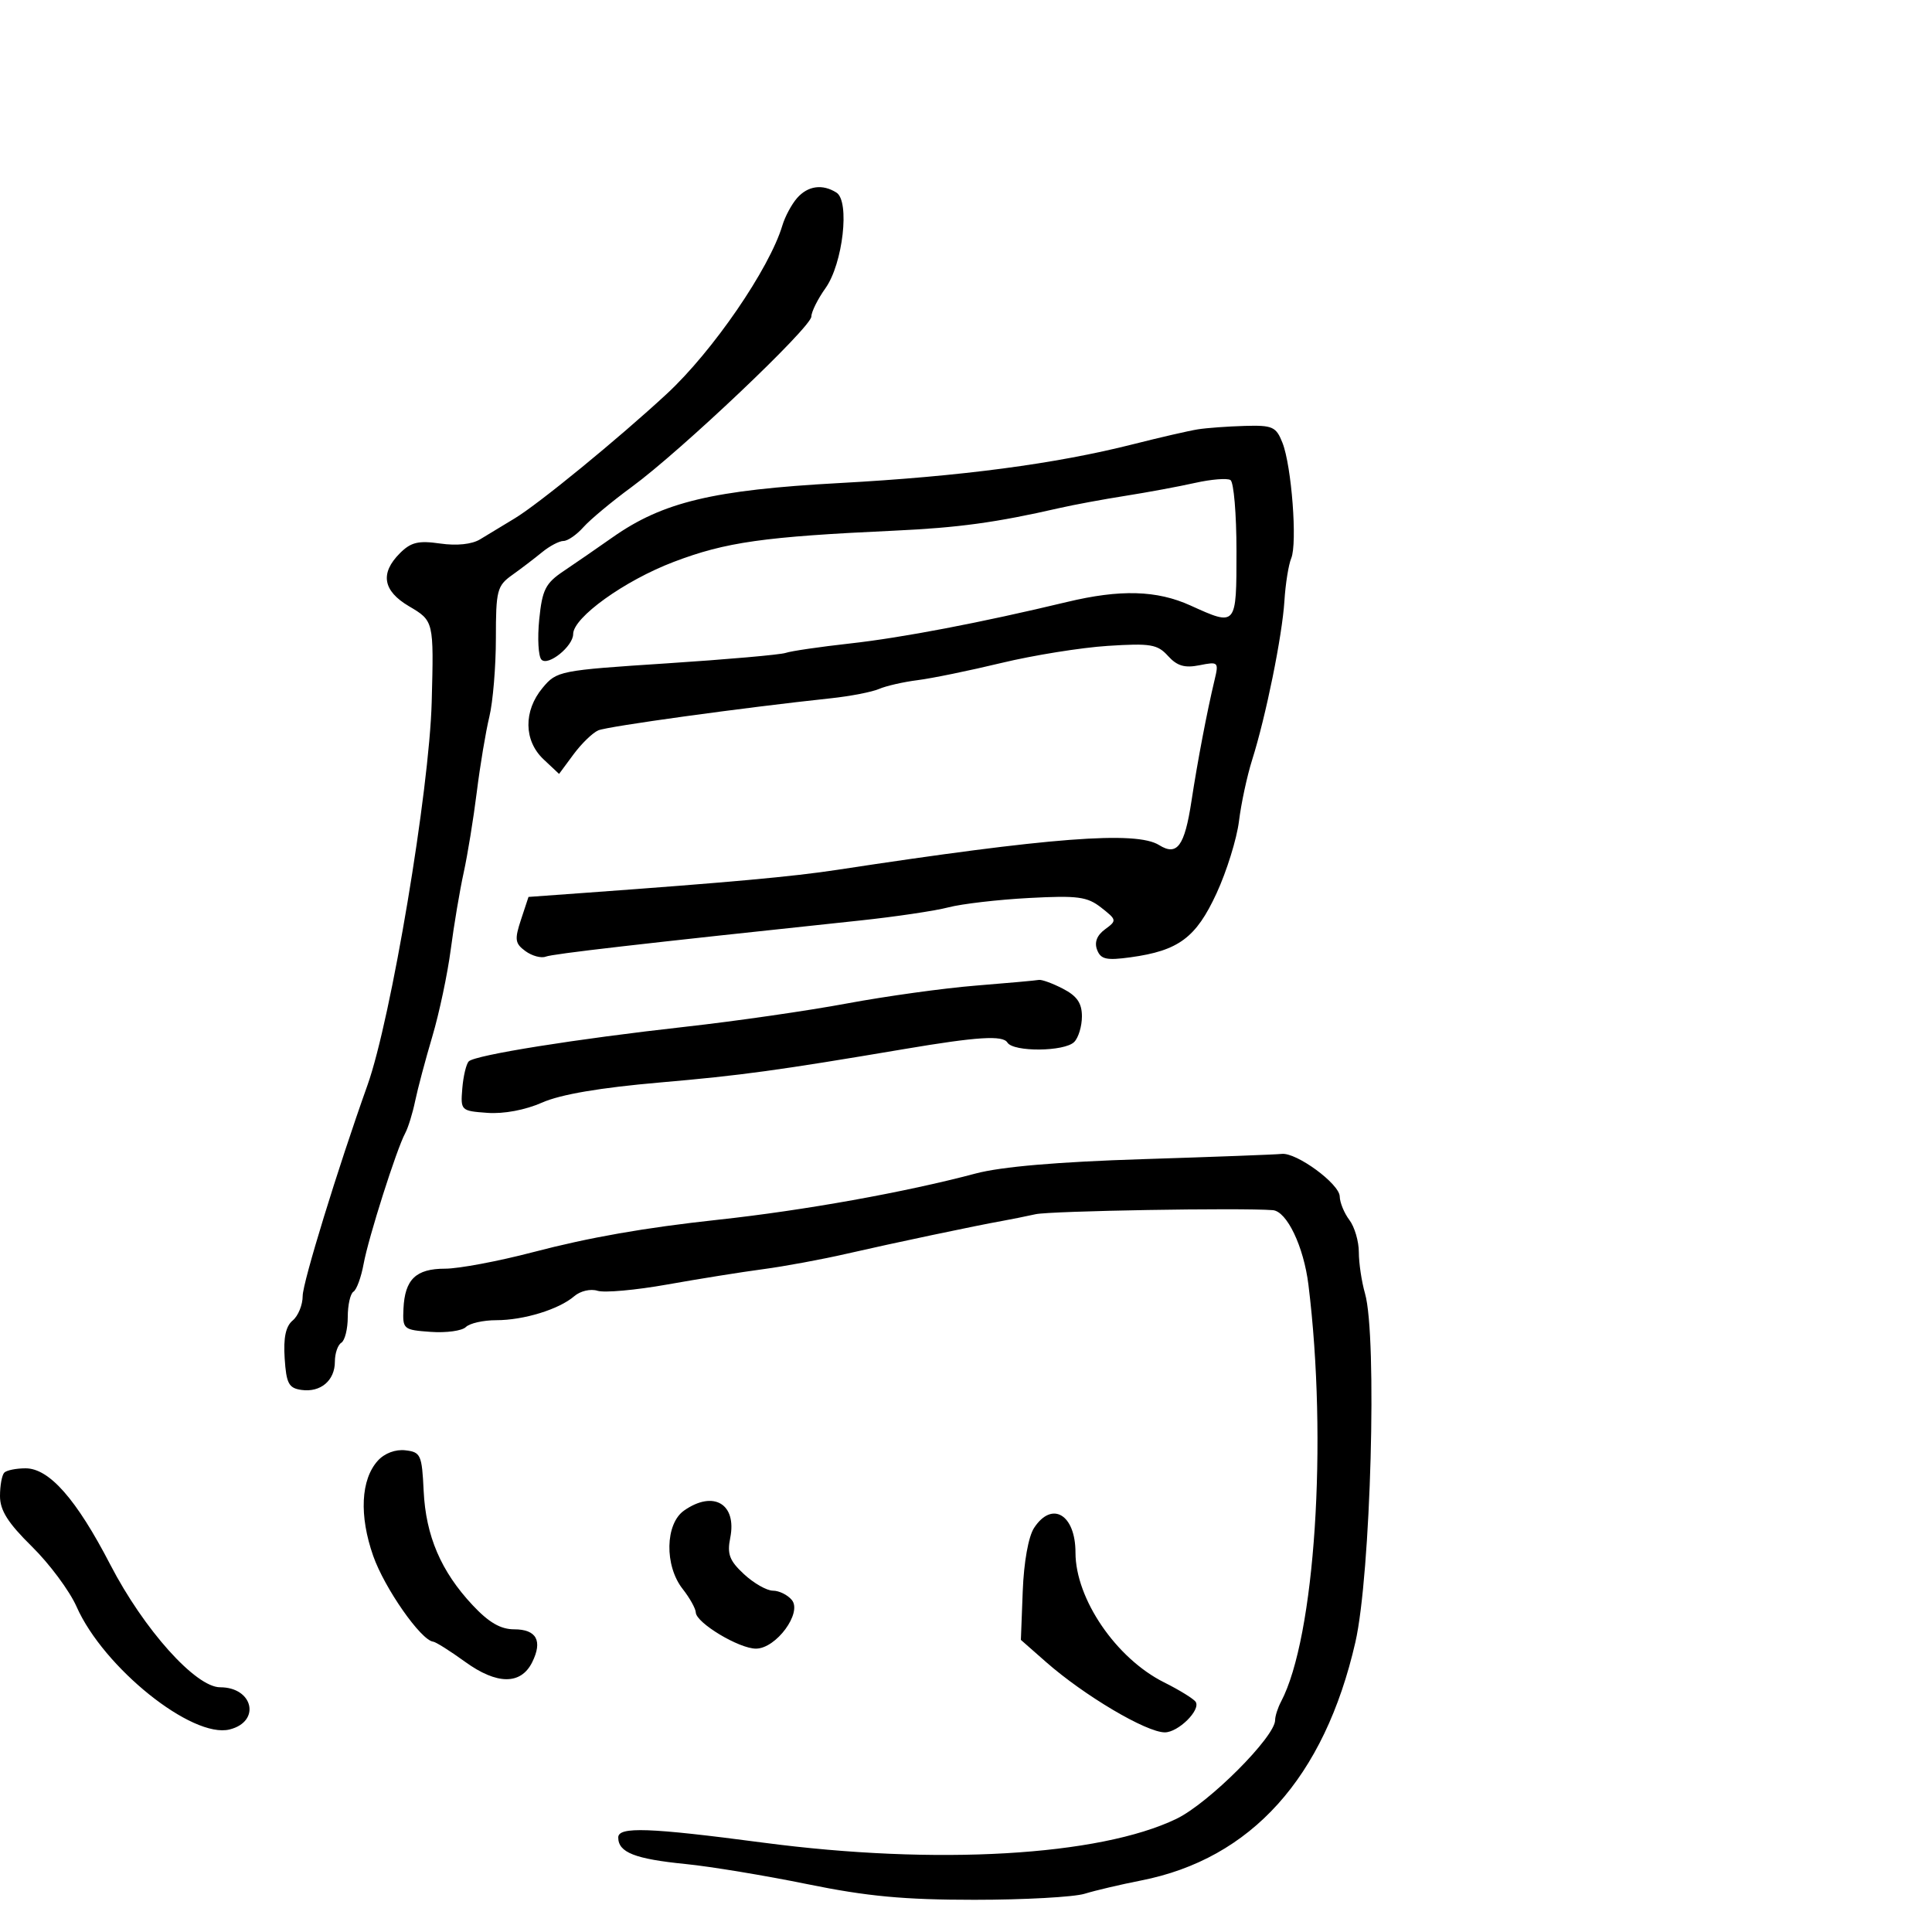 <svg xmlns="http://www.w3.org/2000/svg" width="300" height="300" viewBox="0 0 300 300" version="1.1">
	<path d="M 123.773 30.750 C 122.928 31.712, 121.900 33.625, 121.489 35 C 119.481 41.721, 110.675 54.551, 103.535 61.160 C 95.972 68.160, 83.659 78.241, 79.913 80.500 C 78.089 81.600, 75.675 83.062, 74.549 83.748 C 73.278 84.522, 70.923 84.770, 68.349 84.399 C 64.967 83.913, 63.809 84.191, 62.099 85.901 C 58.984 89.016, 59.449 91.742, 63.500 94.133 C 67.367 96.414, 67.368 96.417, 67.035 109 C 66.671 122.755, 60.726 158.225, 57.063 168.500 C 52.435 181.481, 47 199.161, 47 201.234 C 47 202.621, 46.303 204.333, 45.452 205.040 C 44.370 205.938, 43.993 207.706, 44.202 210.912 C 44.457 214.835, 44.834 215.547, 46.805 215.827 C 49.780 216.248, 52 214.372, 52 211.437 C 52 210.161, 52.450 208.840, 53 208.500 C 53.550 208.160, 54 206.360, 54 204.500 C 54 202.640, 54.399 200.871, 54.887 200.570 C 55.374 200.269, 56.083 198.330, 56.462 196.261 C 57.212 192.171, 61.579 178.440, 62.916 175.967 C 63.373 175.124, 64.069 172.874, 64.464 170.967 C 64.860 169.060, 66.061 164.546, 67.133 160.935 C 68.205 157.325, 69.491 151.250, 69.992 147.435 C 70.492 143.621, 71.395 138.250, 72 135.500 C 72.604 132.750, 73.519 127.125, 74.033 123 C 74.547 118.875, 75.424 113.613, 75.983 111.307 C 76.543 109.001, 77 103.510, 77 99.104 C 77 91.685, 77.186 90.961, 79.519 89.297 C 80.905 88.309, 82.999 86.713, 84.172 85.750 C 85.346 84.787, 86.842 84, 87.498 84 C 88.154 84, 89.547 83.035, 90.595 81.856 C 91.643 80.677, 95.021 77.865, 98.103 75.606 C 105.740 70.009, 125.970 50.818, 125.987 49.154 C 125.994 48.414, 126.981 46.431, 128.181 44.746 C 130.883 40.951, 131.996 31.245, 129.883 29.906 C 127.713 28.532, 125.446 28.845, 123.773 30.750 M 186 66.668 C 184.625 66.886, 180.125 67.921, 176 68.967 C 163.930 72.030, 149.212 73.978, 130.351 75.008 C 110.752 76.078, 102.922 77.951, 95.132 83.428 C 92.729 85.118, 89.302 87.481, 87.515 88.680 C 84.702 90.568, 84.196 91.570, 83.732 96.180 C 83.438 99.106, 83.592 101.917, 84.075 102.426 C 85.092 103.500, 89 100.354, 89 98.461 C 89 95.881, 96.971 90.158, 104.615 87.250 C 112.714 84.168, 118.606 83.335, 138.914 82.399 C 148.799 81.944, 154.707 81.134, 164.500 78.892 C 166.700 78.388, 171.313 77.533, 174.752 76.992 C 178.191 76.451, 183.057 75.547, 185.567 74.985 C 188.077 74.423, 190.551 74.222, 191.065 74.540 C 191.579 74.858, 192 79.816, 192 85.559 C 192 97.306, 192.027 97.274, 184.859 94.022 C 179.629 91.649, 173.959 91.489, 165.664 93.479 C 152.313 96.684, 140.113 99.017, 132 99.918 C 127.325 100.437, 122.825 101.095, 122 101.381 C 121.175 101.667, 112.850 102.399, 103.500 103.009 C 86.870 104.093, 86.451 104.176, 84.255 106.809 C 81.264 110.394, 81.327 115.020, 84.406 117.912 L 86.813 120.173 89.058 117.135 C 90.294 115.464, 92.023 113.787, 92.902 113.409 C 94.355 112.783, 115.424 109.878, 129 108.431 C 132.025 108.109, 135.400 107.456, 136.500 106.979 C 137.600 106.503, 140.300 105.888, 142.500 105.612 C 144.700 105.336, 150.550 104.135, 155.500 102.942 C 160.450 101.750, 167.879 100.558, 172.009 100.292 C 178.659 99.865, 179.730 100.044, 181.371 101.858 C 182.776 103.410, 183.957 103.759, 186.258 103.298 C 189.186 102.713, 189.268 102.793, 188.596 105.596 C 187.431 110.460, 185.957 118.185, 185.010 124.394 C 183.942 131.396, 182.784 132.971, 179.989 131.225 C 176.421 128.997, 163.101 130.021, 130 135.068 C 123.083 136.122, 113.387 137.006, 90.782 138.643 L 82.065 139.274 80.900 142.803 C 79.880 145.895, 79.965 146.501, 81.589 147.689 C 82.608 148.434, 84.027 148.820, 84.741 148.546 C 85.886 148.106, 99.215 146.574, 133.500 142.940 C 139 142.357, 145.198 141.436, 147.273 140.893 C 149.348 140.350, 154.973 139.696, 159.773 139.440 C 167.362 139.036, 168.826 139.231, 171 140.937 C 173.426 142.842, 173.443 142.942, 171.588 144.305 C 170.329 145.231, 169.908 146.318, 170.357 147.489 C 170.924 148.966, 171.799 149.162, 175.537 148.650 C 183.012 147.625, 185.721 145.612, 188.904 138.715 C 190.482 135.297, 192.050 130.250, 192.389 127.500 C 192.728 124.750, 193.647 120.475, 194.430 118 C 196.563 111.258, 199.106 98.735, 199.444 93.304 C 199.608 90.662, 200.084 87.685, 200.501 86.690 C 201.474 84.370, 200.560 72.340, 199.138 68.750 C 198.150 66.254, 197.609 66.013, 193.275 66.136 C 190.649 66.211, 187.375 66.450, 186 66.668 M 151.500 153.046 C 146.550 153.444, 137.550 154.692, 131.500 155.819 C 125.450 156.946, 114.200 158.570, 106.500 159.427 C 89.496 161.320, 73.770 163.830, 72.792 164.808 C 72.396 165.204, 71.943 167.097, 71.786 169.014 C 71.505 172.444, 71.567 172.505, 75.686 172.804 C 78.230 172.989, 81.563 172.362, 84.186 171.205 C 87.058 169.937, 93.178 168.895, 102.500 168.086 C 115.137 166.989, 120.748 166.220, 140.500 162.883 C 151.761 160.980, 155.716 160.732, 156.429 161.885 C 157.351 163.377, 165.288 163.312, 166.800 161.800 C 167.460 161.140, 168 159.352, 168 157.826 C 168 155.765, 167.241 154.659, 165.050 153.526 C 163.427 152.687, 161.739 152.073, 161.300 152.162 C 160.860 152.251, 156.450 152.649, 151.500 153.046 M 177.500 179.991 C 164.224 180.412, 155.483 181.162, 151.500 182.221 C 140.517 185.142, 124.843 187.955, 111.500 189.401 C 100.100 190.636, 91.548 192.135, 82.737 194.443 C 77.368 195.849, 71.236 197, 69.110 197 C 64.582 197, 62.860 198.659, 62.650 203.222 C 62.504 206.407, 62.625 206.509, 66.886 206.814 C 69.298 206.987, 71.751 206.649, 72.336 206.064 C 72.921 205.479, 75.043 205, 77.051 205 C 81.334 205, 86.805 203.316, 89.178 201.268 C 90.116 200.459, 91.709 200.090, 92.786 200.432 C 93.848 200.769, 98.718 200.331, 103.608 199.458 C 108.499 198.586, 115.200 197.514, 118.500 197.077 C 121.800 196.640, 127.650 195.558, 131.500 194.673 C 138.598 193.042, 151.706 190.278, 155.672 189.577 C 156.866 189.366, 159.178 188.900, 160.809 188.542 C 163.147 188.028, 192.627 187.524, 197.635 187.912 C 199.823 188.082, 202.439 193.556, 203.173 199.500 C 206.181 223.864, 204.182 254.265, 198.917 264.236 C 198.413 265.191, 198 266.480, 198 267.101 C 198 269.688, 187.690 280.003, 182.689 282.420 C 170.716 288.206, 145.358 289.669, 118.500 286.124 C 100.770 283.784, 96 283.614, 96 285.320 C 96 287.647, 98.580 288.661, 106.500 289.449 C 110.350 289.833, 118.846 291.238, 125.381 292.573 C 134.634 294.463, 140.367 295, 151.310 295 C 159.036 295, 166.740 294.576, 168.429 294.058 C 170.118 293.540, 174.045 292.618, 177.155 292.008 C 194.298 288.647, 205.643 276.041, 210.462 255 C 212.851 244.570, 213.875 207.537, 211.959 200.856 C 211.431 199.017, 211 196.134, 211 194.448 C 211 192.762, 210.339 190.509, 209.532 189.441 C 208.724 188.374, 208.049 186.729, 208.032 185.786 C 207.995 183.823, 201.295 178.911, 199.018 179.178 C 198.183 179.277, 188.500 179.642, 177.500 179.991 M 58.670 226.812 C 56.023 229.737, 55.751 235.341, 57.952 241.604 C 59.716 246.622, 65.366 254.704, 67.259 254.915 C 67.676 254.962, 69.909 256.371, 72.222 258.046 C 77.161 261.624, 80.886 261.646, 82.640 258.107 C 84.288 254.785, 83.310 253, 79.842 253 C 77.731 253, 75.905 251.939, 73.387 249.250 C 68.476 244.005, 66.117 238.497, 65.785 231.500 C 65.519 225.899, 65.330 225.480, 62.948 225.203 C 61.407 225.023, 59.712 225.661, 58.670 226.812 M 0.667 228.667 C 0.300 229.033, -0 230.668, -0 232.300 C -0 234.535, 1.225 236.473, 4.960 240.150 C 7.689 242.836, 10.807 247.036, 11.890 249.484 C 16.081 258.960, 29.856 270.006, 35.664 268.548 C 40.532 267.326, 39.329 262, 34.184 262 C 30.378 262, 22.337 253.022, 17.124 242.953 C 11.863 232.793, 7.647 228, 3.970 228 C 2.520 228, 1.033 228.300, 0.667 228.667 M 106.223 234.557 C 103.280 236.618, 103.161 243.118, 106 246.727 C 107.100 248.126, 108.019 249.772, 108.042 250.385 C 108.104 252.003, 114.752 256, 117.381 256 C 120.509 256, 124.608 250.437, 122.951 248.441 C 122.293 247.648, 120.976 247, 120.024 247 C 119.071 247, 117.050 245.849, 115.533 244.443 C 113.272 242.348, 112.885 241.327, 113.390 238.799 C 114.445 233.523, 110.789 231.359, 106.223 234.557 M 160.573 237.250 C 159.693 238.595, 158.984 242.545, 158.810 247.070 L 158.521 254.640 162.419 258.070 C 168.349 263.286, 177.997 269, 180.875 269 C 182.954 269, 186.458 265.549, 185.671 264.277 C 185.382 263.810, 183.172 262.441, 180.758 261.236 C 173.315 257.519, 167 248.270, 167 241.085 C 167 235.168, 163.359 232.995, 160.573 237.250" stroke="none" fill="black" fill-rule="evenodd"/>
</svg>